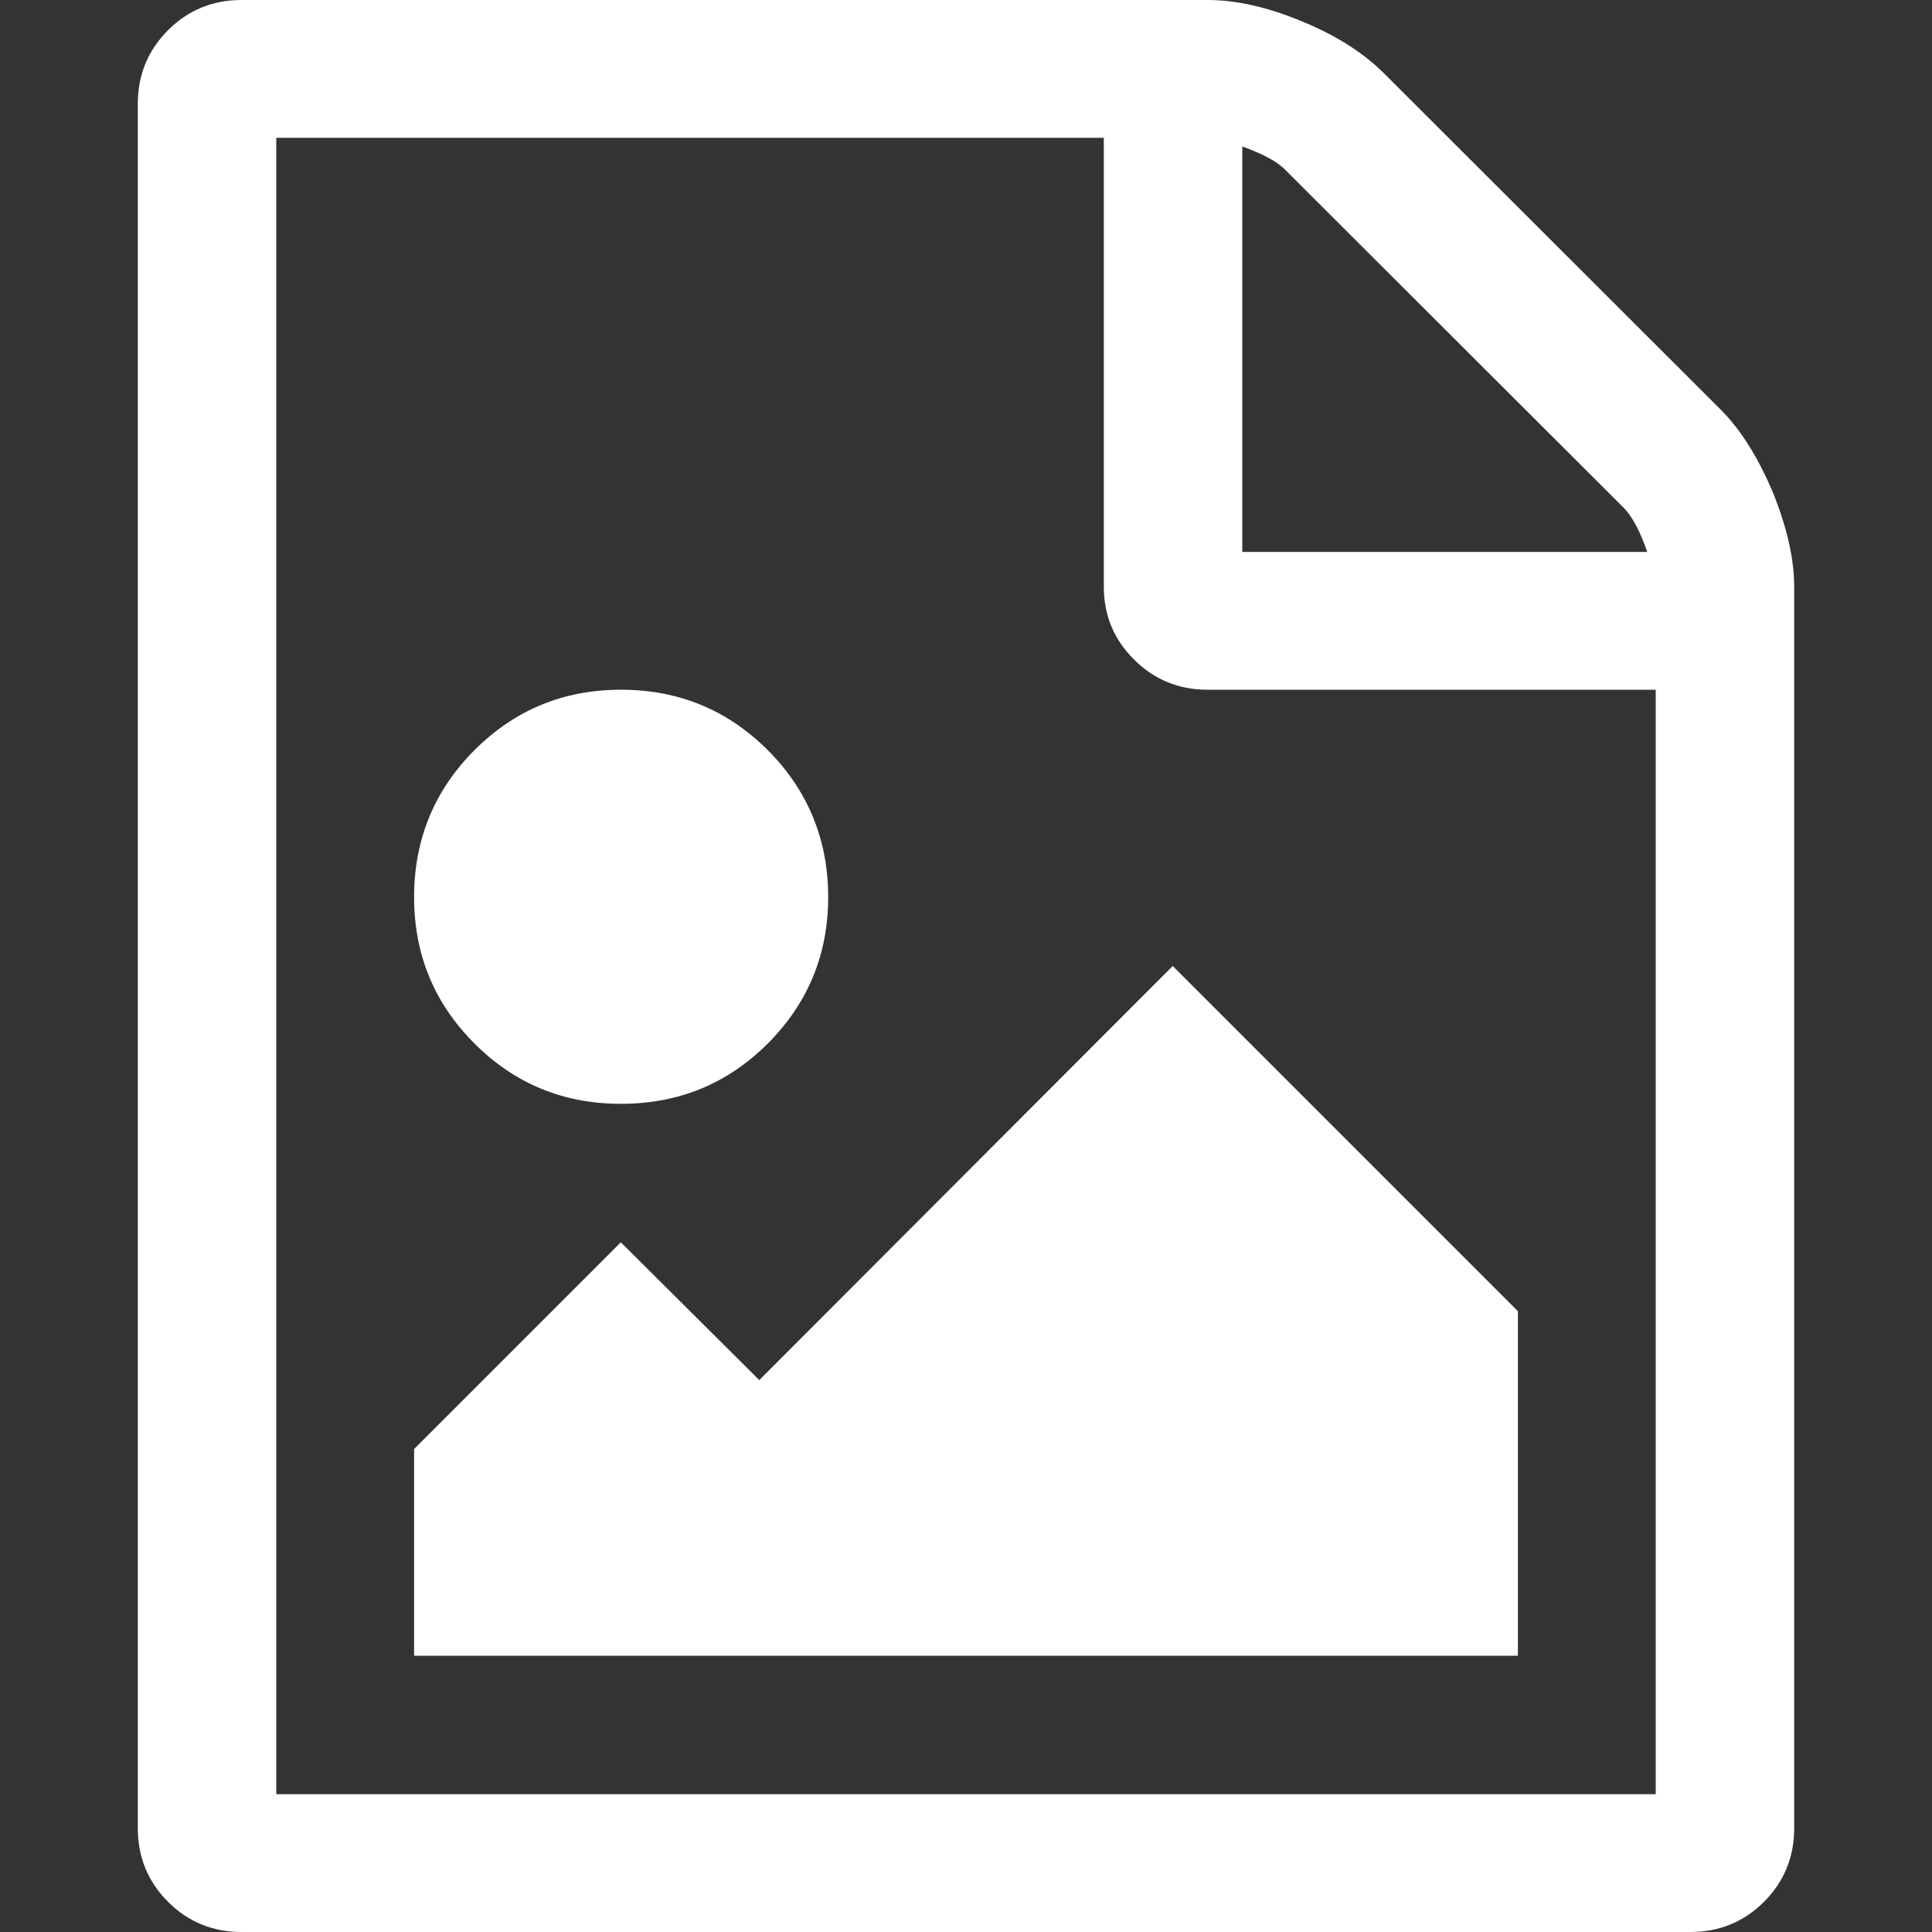 <svg version="1.1" xmlns="http://www.w3.org/2000/svg" xlink="http://www.w3.org/1999/xlink" x="0px" y="0px" width="15px" height="15px" viewBox="0 0 15 15" style="enable-background:new 0 0 15 15;" space="preserve">
    <rect x="0" y="0" width="15" height="15" fill="#333333" stroke="none"/>
    <path d="M13.359,3.18C13.516,3.336,13.648,3.551,13.762,3.816C13.871,4.086,13.93,4.332,13.93,4.555L13.93,14.195C13.93,14.418,13.852,14.609,13.695,14.766C13.539,14.922,13.348,15,13.125,15L1.875,15C1.652,15,1.461,14.922,1.305,14.766C1.148,14.609,1.07,14.418,1.07,14.195L1.07,0.805C1.07,0.582,1.148,0.391,1.305,0.234C1.461,0.078,1.652,0,1.875,0L9.375,0C9.598,0,9.844,0.055,10.113,0.168C10.379,0.277,10.59,0.414,10.746,0.57ZM9.645,1.137L9.645,4.285L12.789,4.285C12.734,4.125,12.672,4.008,12.605,3.941L9.984,1.324C9.918,1.254,9.805,1.195,9.645,1.137ZM12.855,13.93L12.855,5.355L9.375,5.355C9.152,5.355,8.961,5.277,8.805,5.121C8.648,4.965,8.57,4.777,8.57,4.555L8.57,1.07L2.145,1.07L2.145,13.93ZM11.785,10.18L11.785,12.855L3.215,12.855L3.215,11.25L4.82,9.645L5.895,10.715L9.105,7.5ZM4.82,8.57C4.375,8.57,3.996,8.414,3.684,8.102C3.371,7.789,3.215,7.41,3.215,6.965C3.215,6.52,3.371,6.137,3.684,5.824C3.996,5.512,4.375,5.355,4.82,5.355C5.27,5.355,5.648,5.512,5.961,5.824C6.273,6.137,6.43,6.52,6.43,6.965C6.43,7.41,6.273,7.789,5.961,8.102C5.648,8.414,5.27,8.57,4.82,8.57ZM4.82,8.57" fill="#FFFFFF"/>
    </svg>